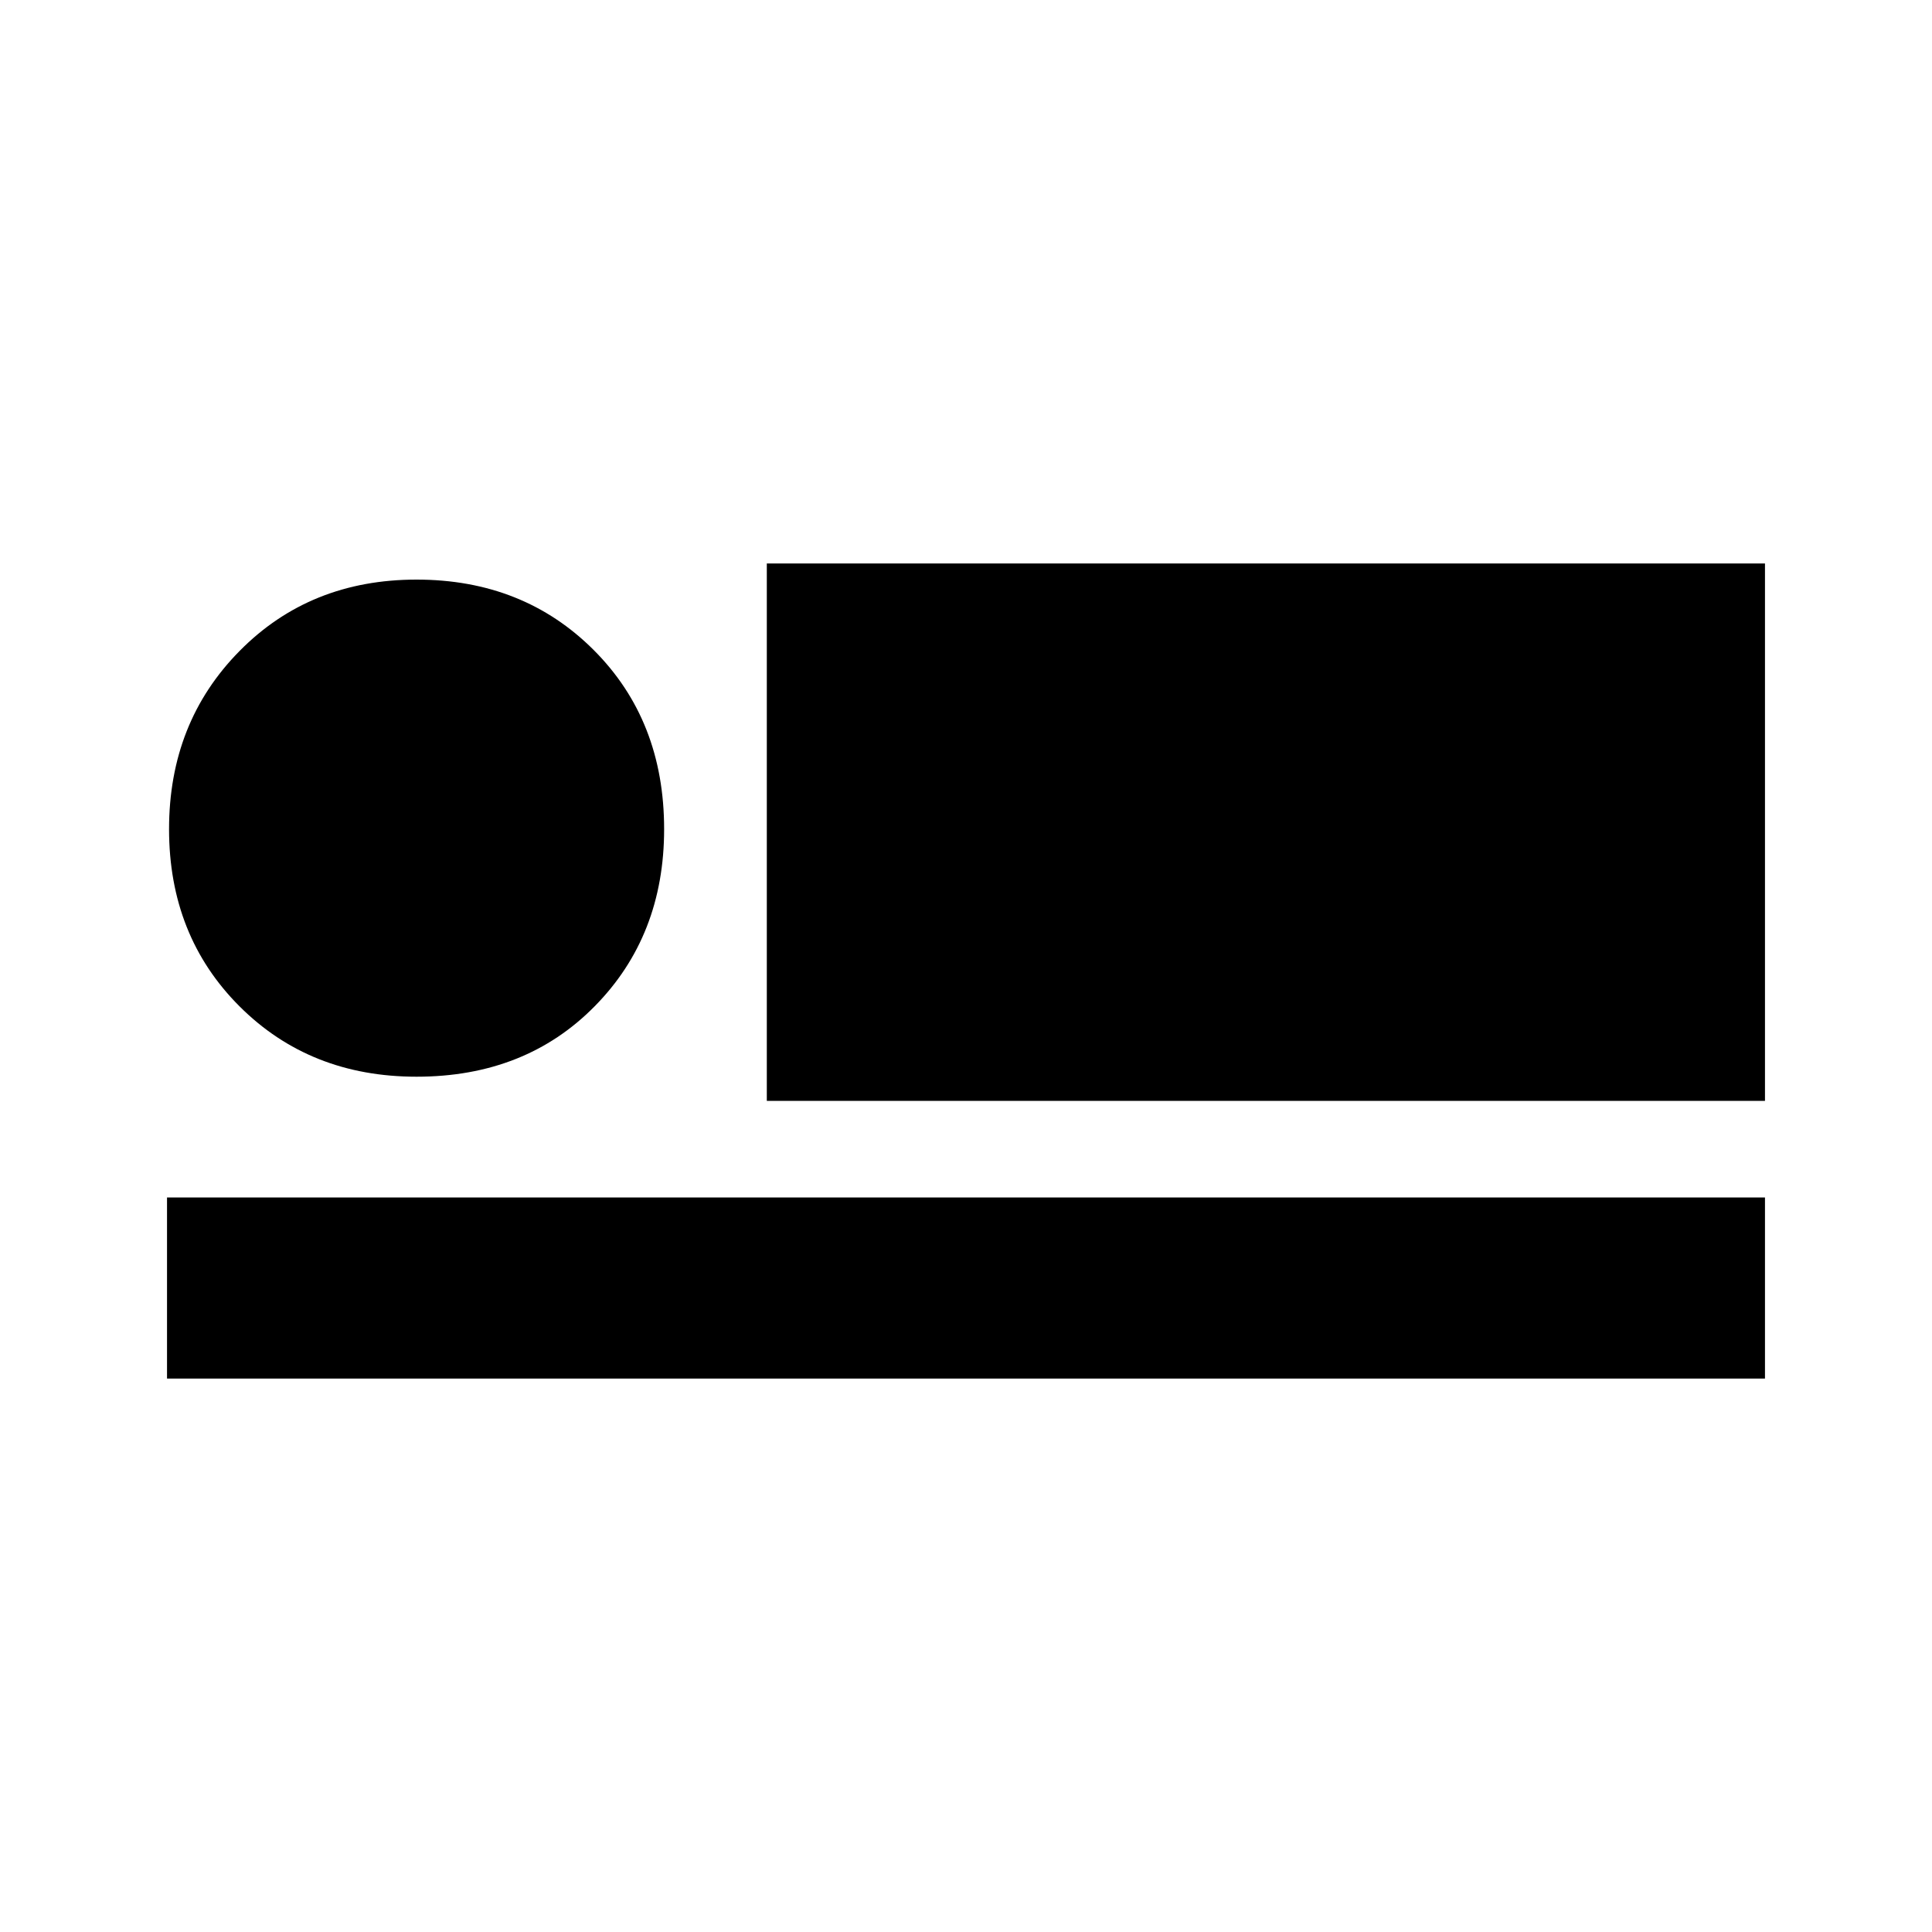 <svg xmlns="http://www.w3.org/2000/svg" height="20" width="20"><path d="M7.938 11.396V5.833H18.271V11.396ZM1.729 14.271V12.396H18.271V14.271ZM4.312 11.146Q3.208 11.146 2.479 10.417Q1.75 9.688 1.75 8.583Q1.75 7.479 2.479 6.74Q3.208 6 4.312 6Q5.417 6 6.146 6.729Q6.875 7.458 6.875 8.583Q6.875 9.688 6.156 10.417Q5.438 11.146 4.312 11.146Z"/></svg>